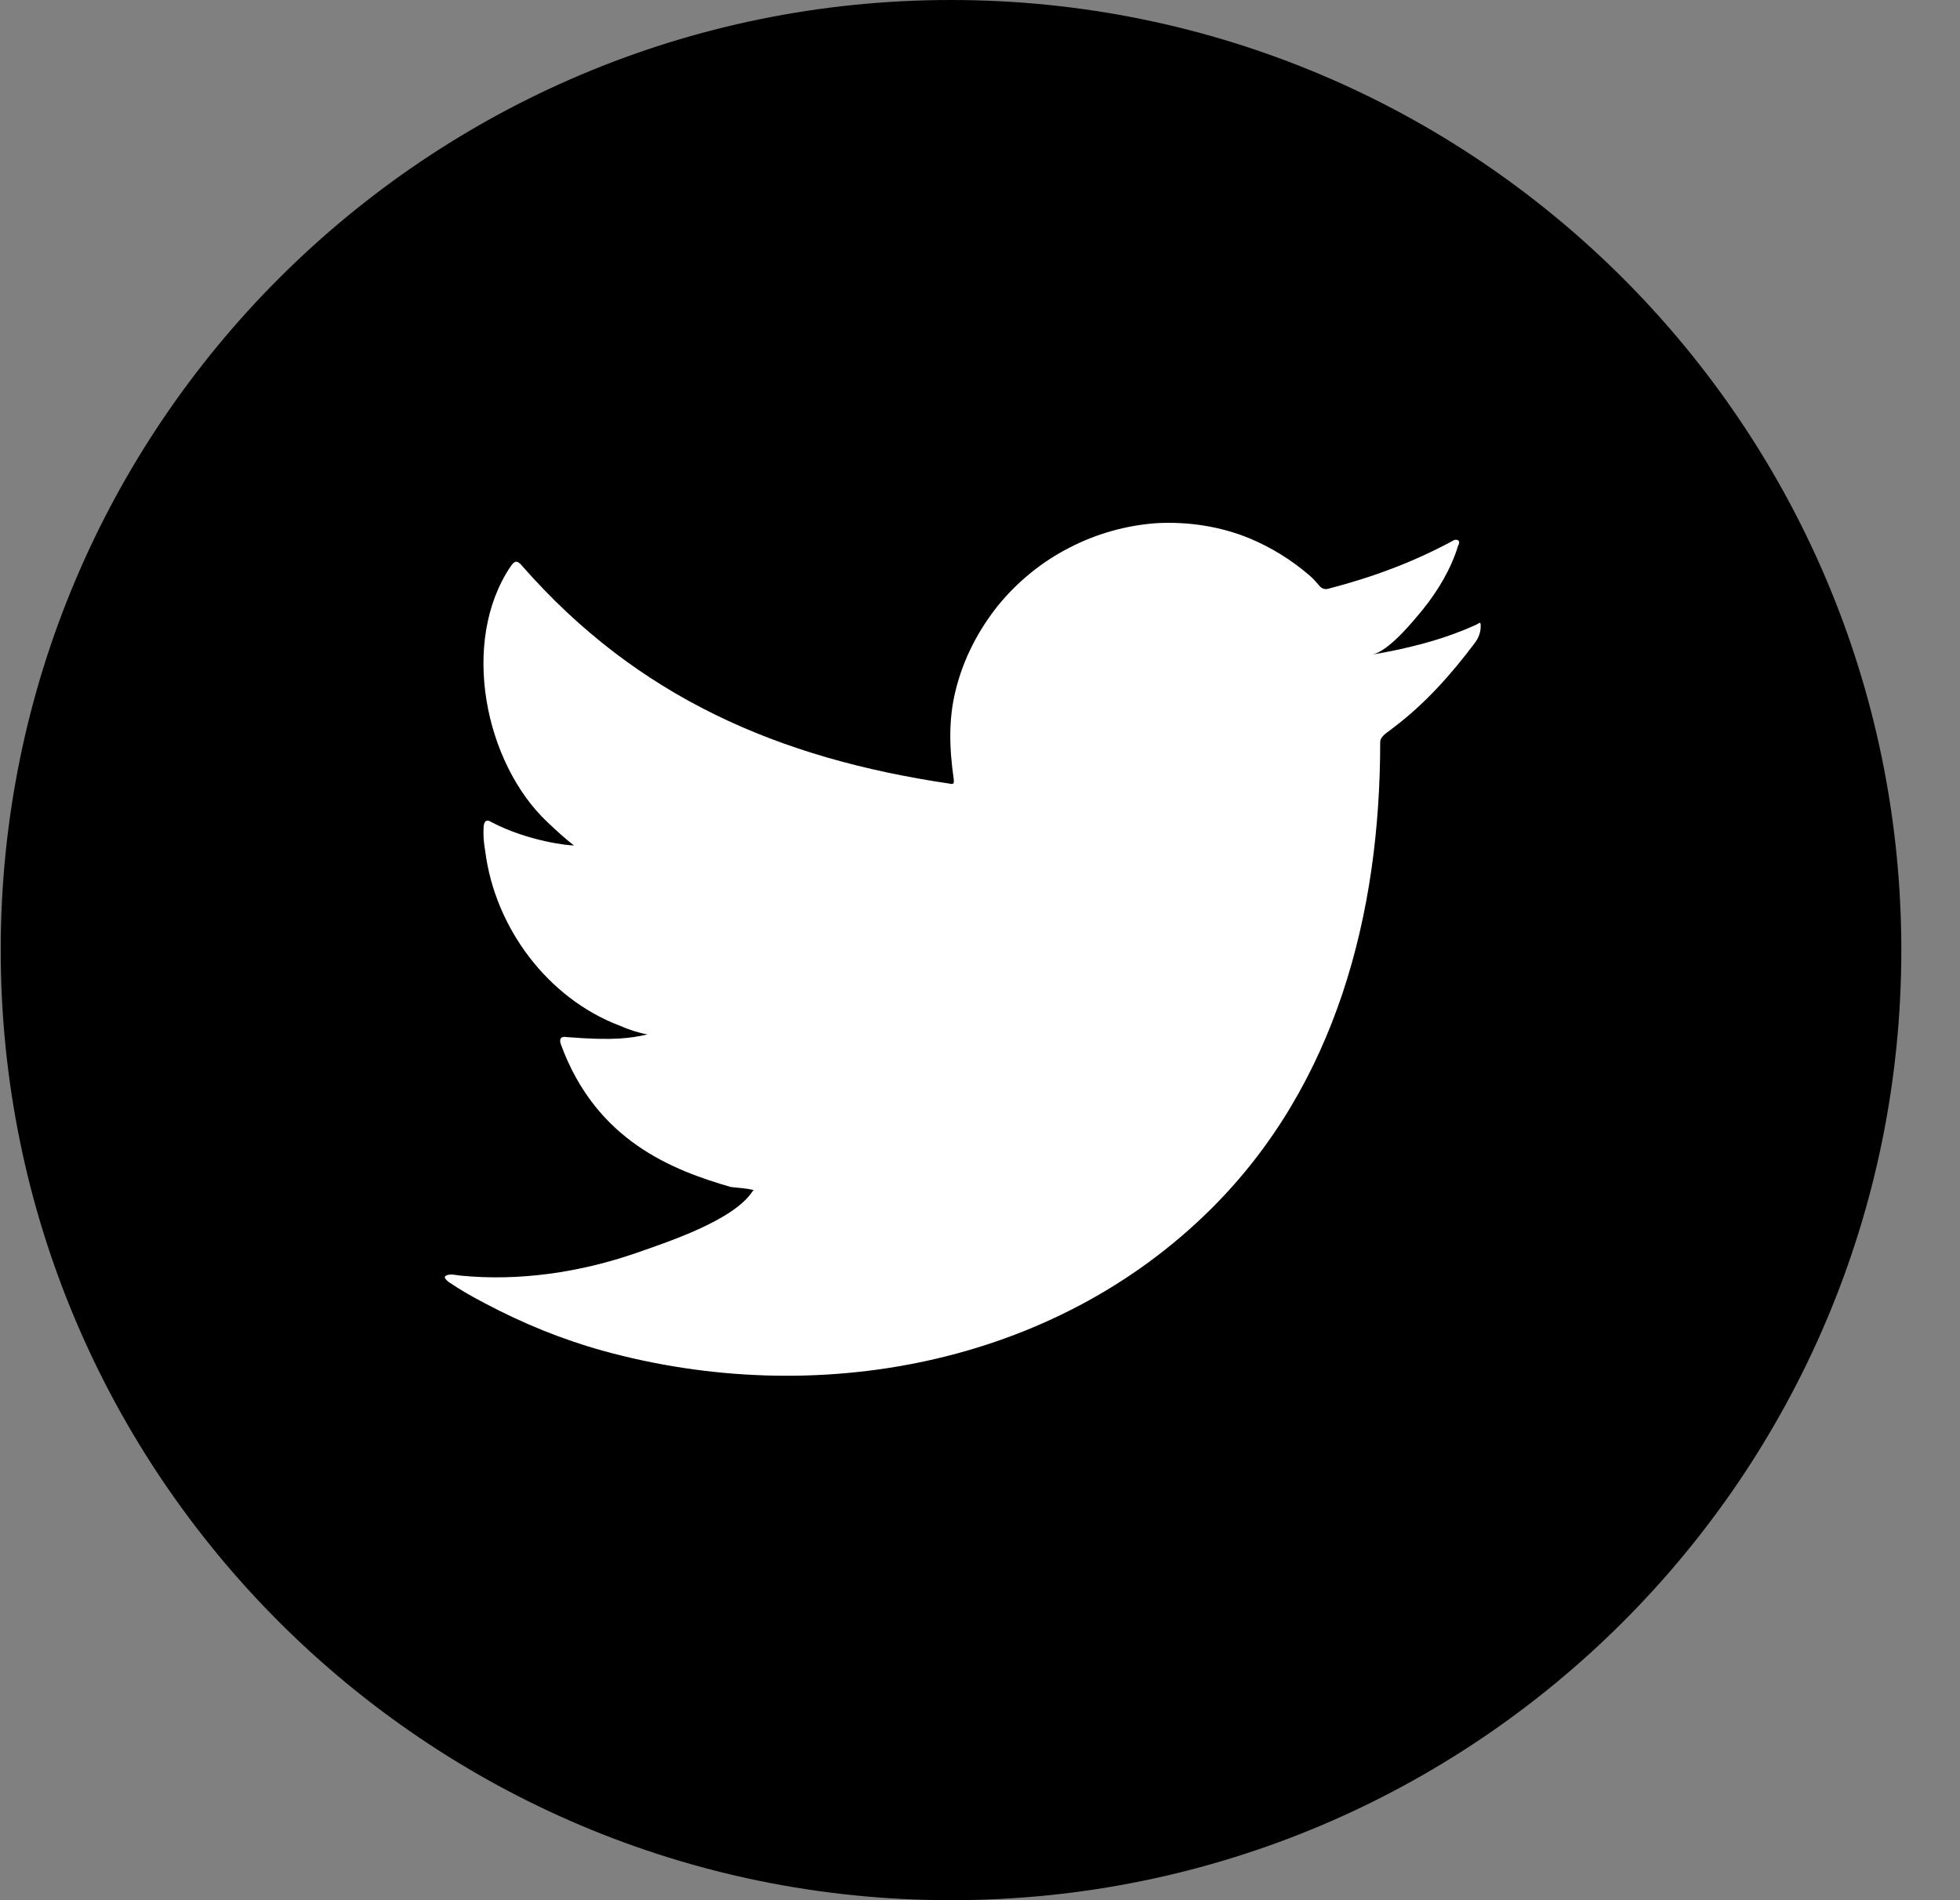 <svg width="33" height="32" viewBox="0 0 33 32" fill="none" xmlns="http://www.w3.org/2000/svg">
<rect x="0" y="0" width="33" height="32" fill="#808080" stroke="none"/>
<path d="M16.012 32C24.848 32 32.012 24.837 32.012 16C32.012 7.163 24.848 0 16.012 0C7.175 0 0.012 7.163 0.012 16C0.012 24.837 7.175 32 16.012 32Z" fill="black"/>
<path d="M24.857 10.519C24.305 10.772 23.69 10.926 23.093 11.025C23.374 10.98 23.79 10.465 23.962 10.257C24.215 9.94 24.432 9.578 24.55 9.189C24.568 9.162 24.577 9.117 24.55 9.099C24.513 9.081 24.486 9.09 24.459 9.108C23.79 9.47 23.102 9.723 22.37 9.913C22.307 9.931 22.261 9.913 22.225 9.877C22.162 9.804 22.108 9.741 22.044 9.687C21.737 9.425 21.402 9.217 21.031 9.063C20.543 8.864 20.009 8.782 19.476 8.81C18.96 8.846 18.453 8.99 18.001 9.226C17.54 9.461 17.133 9.795 16.807 10.193C16.473 10.609 16.22 11.098 16.093 11.613C15.966 12.111 15.984 12.608 16.057 13.115C16.066 13.196 16.057 13.214 15.984 13.196C13.108 12.771 10.729 11.74 8.794 9.533C8.712 9.434 8.667 9.434 8.595 9.542C7.745 10.808 8.161 12.852 9.219 13.847C9.364 13.983 9.508 14.119 9.662 14.236C9.608 14.245 8.902 14.173 8.278 13.847C8.197 13.793 8.152 13.82 8.143 13.92C8.134 14.055 8.143 14.182 8.17 14.336C8.333 15.62 9.219 16.814 10.44 17.275C10.585 17.339 10.748 17.393 10.901 17.42C10.621 17.483 10.341 17.529 9.545 17.465C9.445 17.447 9.409 17.492 9.445 17.592C10.042 19.22 11.335 19.708 12.303 19.989C12.43 20.007 12.566 20.007 12.692 20.043C12.683 20.052 12.674 20.052 12.665 20.07C12.339 20.558 11.227 20.92 10.711 21.101C9.771 21.427 8.74 21.581 7.745 21.481C7.582 21.454 7.555 21.463 7.51 21.481C7.464 21.508 7.5 21.544 7.555 21.59C7.754 21.725 7.962 21.843 8.17 21.951C8.803 22.286 9.463 22.557 10.15 22.747C13.714 23.733 17.73 23.01 20.398 20.351C22.497 18.261 23.238 15.385 23.238 12.5C23.238 12.391 23.374 12.328 23.446 12.265C23.989 11.858 24.432 11.36 24.839 10.817C24.93 10.691 24.93 10.582 24.93 10.537C24.93 10.528 24.93 10.519 24.93 10.519C24.921 10.474 24.921 10.483 24.857 10.519Z" fill="white"/>
</svg>
